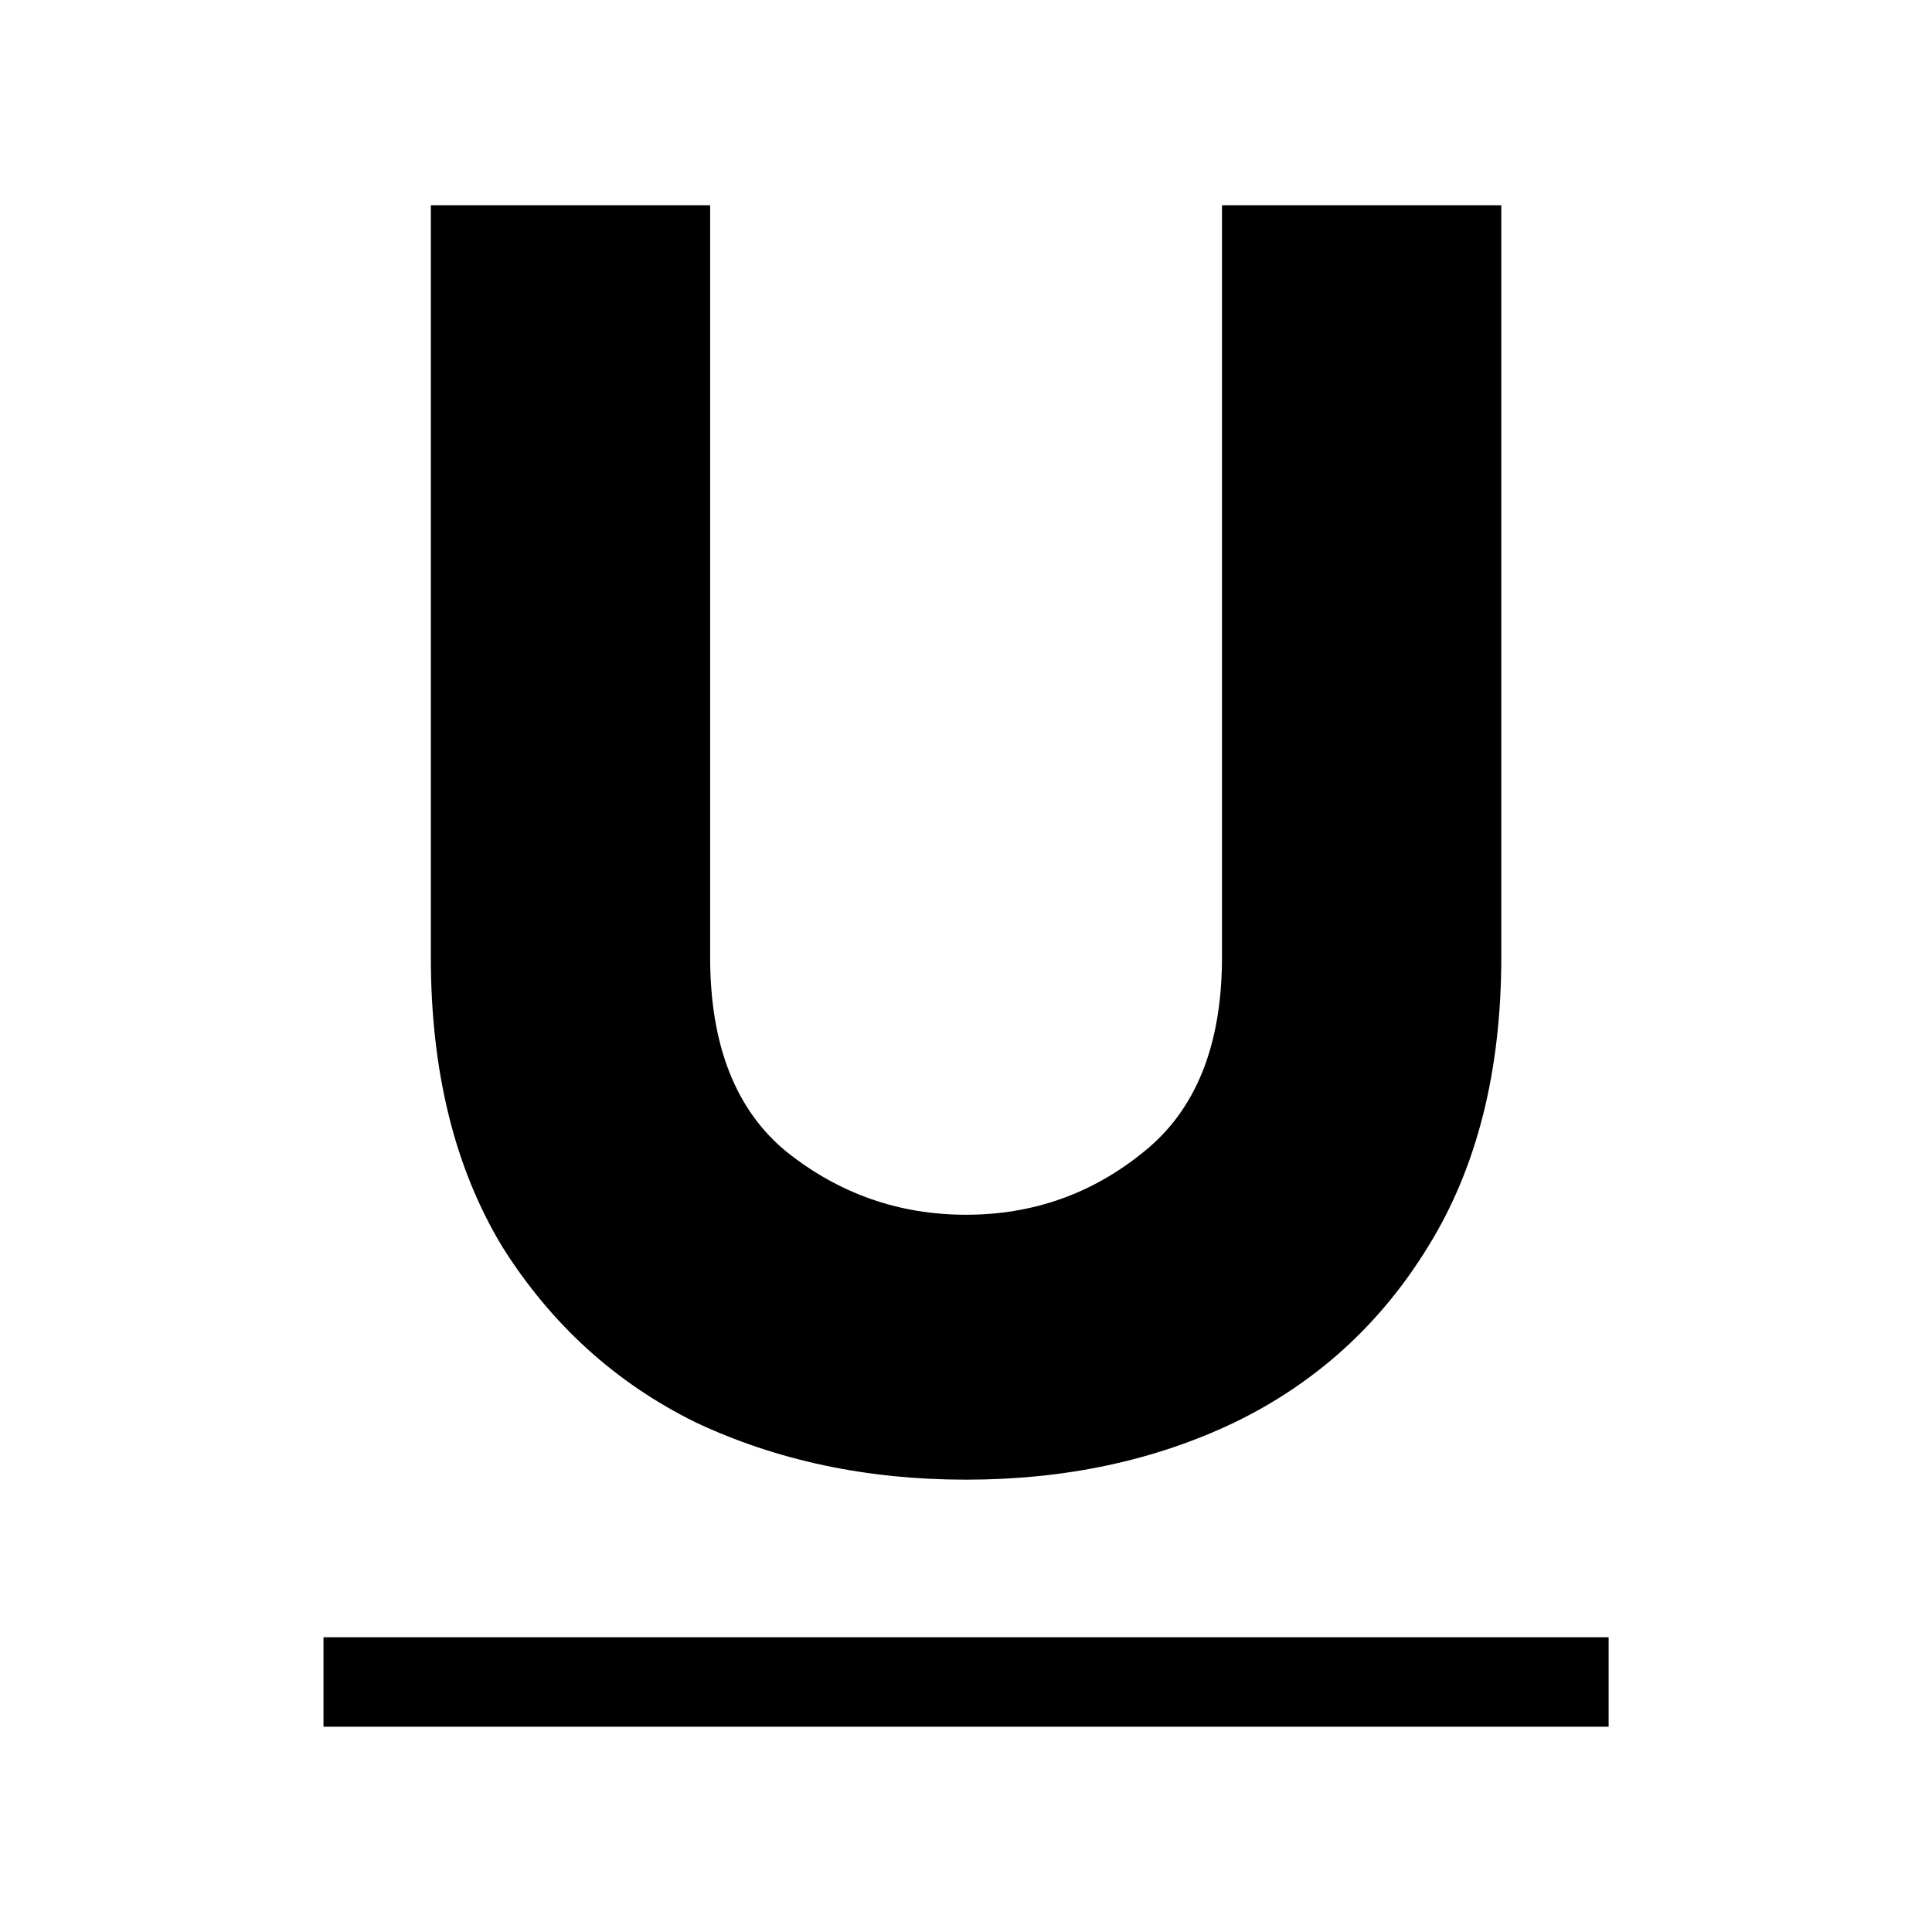 <svg width="16" height="16" viewBox="0 0 16 16" fill="none" xmlns="http://www.w3.org/2000/svg">
<path d="M8 12.254C7.18 12.254 6.434 12.096 5.762 11.78C5.1 11.454 4.566 10.97 4.161 10.327C3.766 9.675 3.568 8.875 3.568 7.926V1.7H5.881V7.926C5.881 8.657 6.093 9.196 6.518 9.542C6.953 9.887 7.447 10.06 8 10.06C8.554 10.06 9.043 9.887 9.468 9.542C9.903 9.196 10.12 8.657 10.12 7.926V1.7H12.433V7.926C12.433 8.875 12.23 9.675 11.825 10.327C11.43 10.97 10.896 11.454 10.224 11.78C9.562 12.096 8.821 12.254 8 12.254Z" fill="black"/>
<path d="M2.679 13.559H13.322V14.3H2.679V13.559Z" fill="black"/>
</svg>
